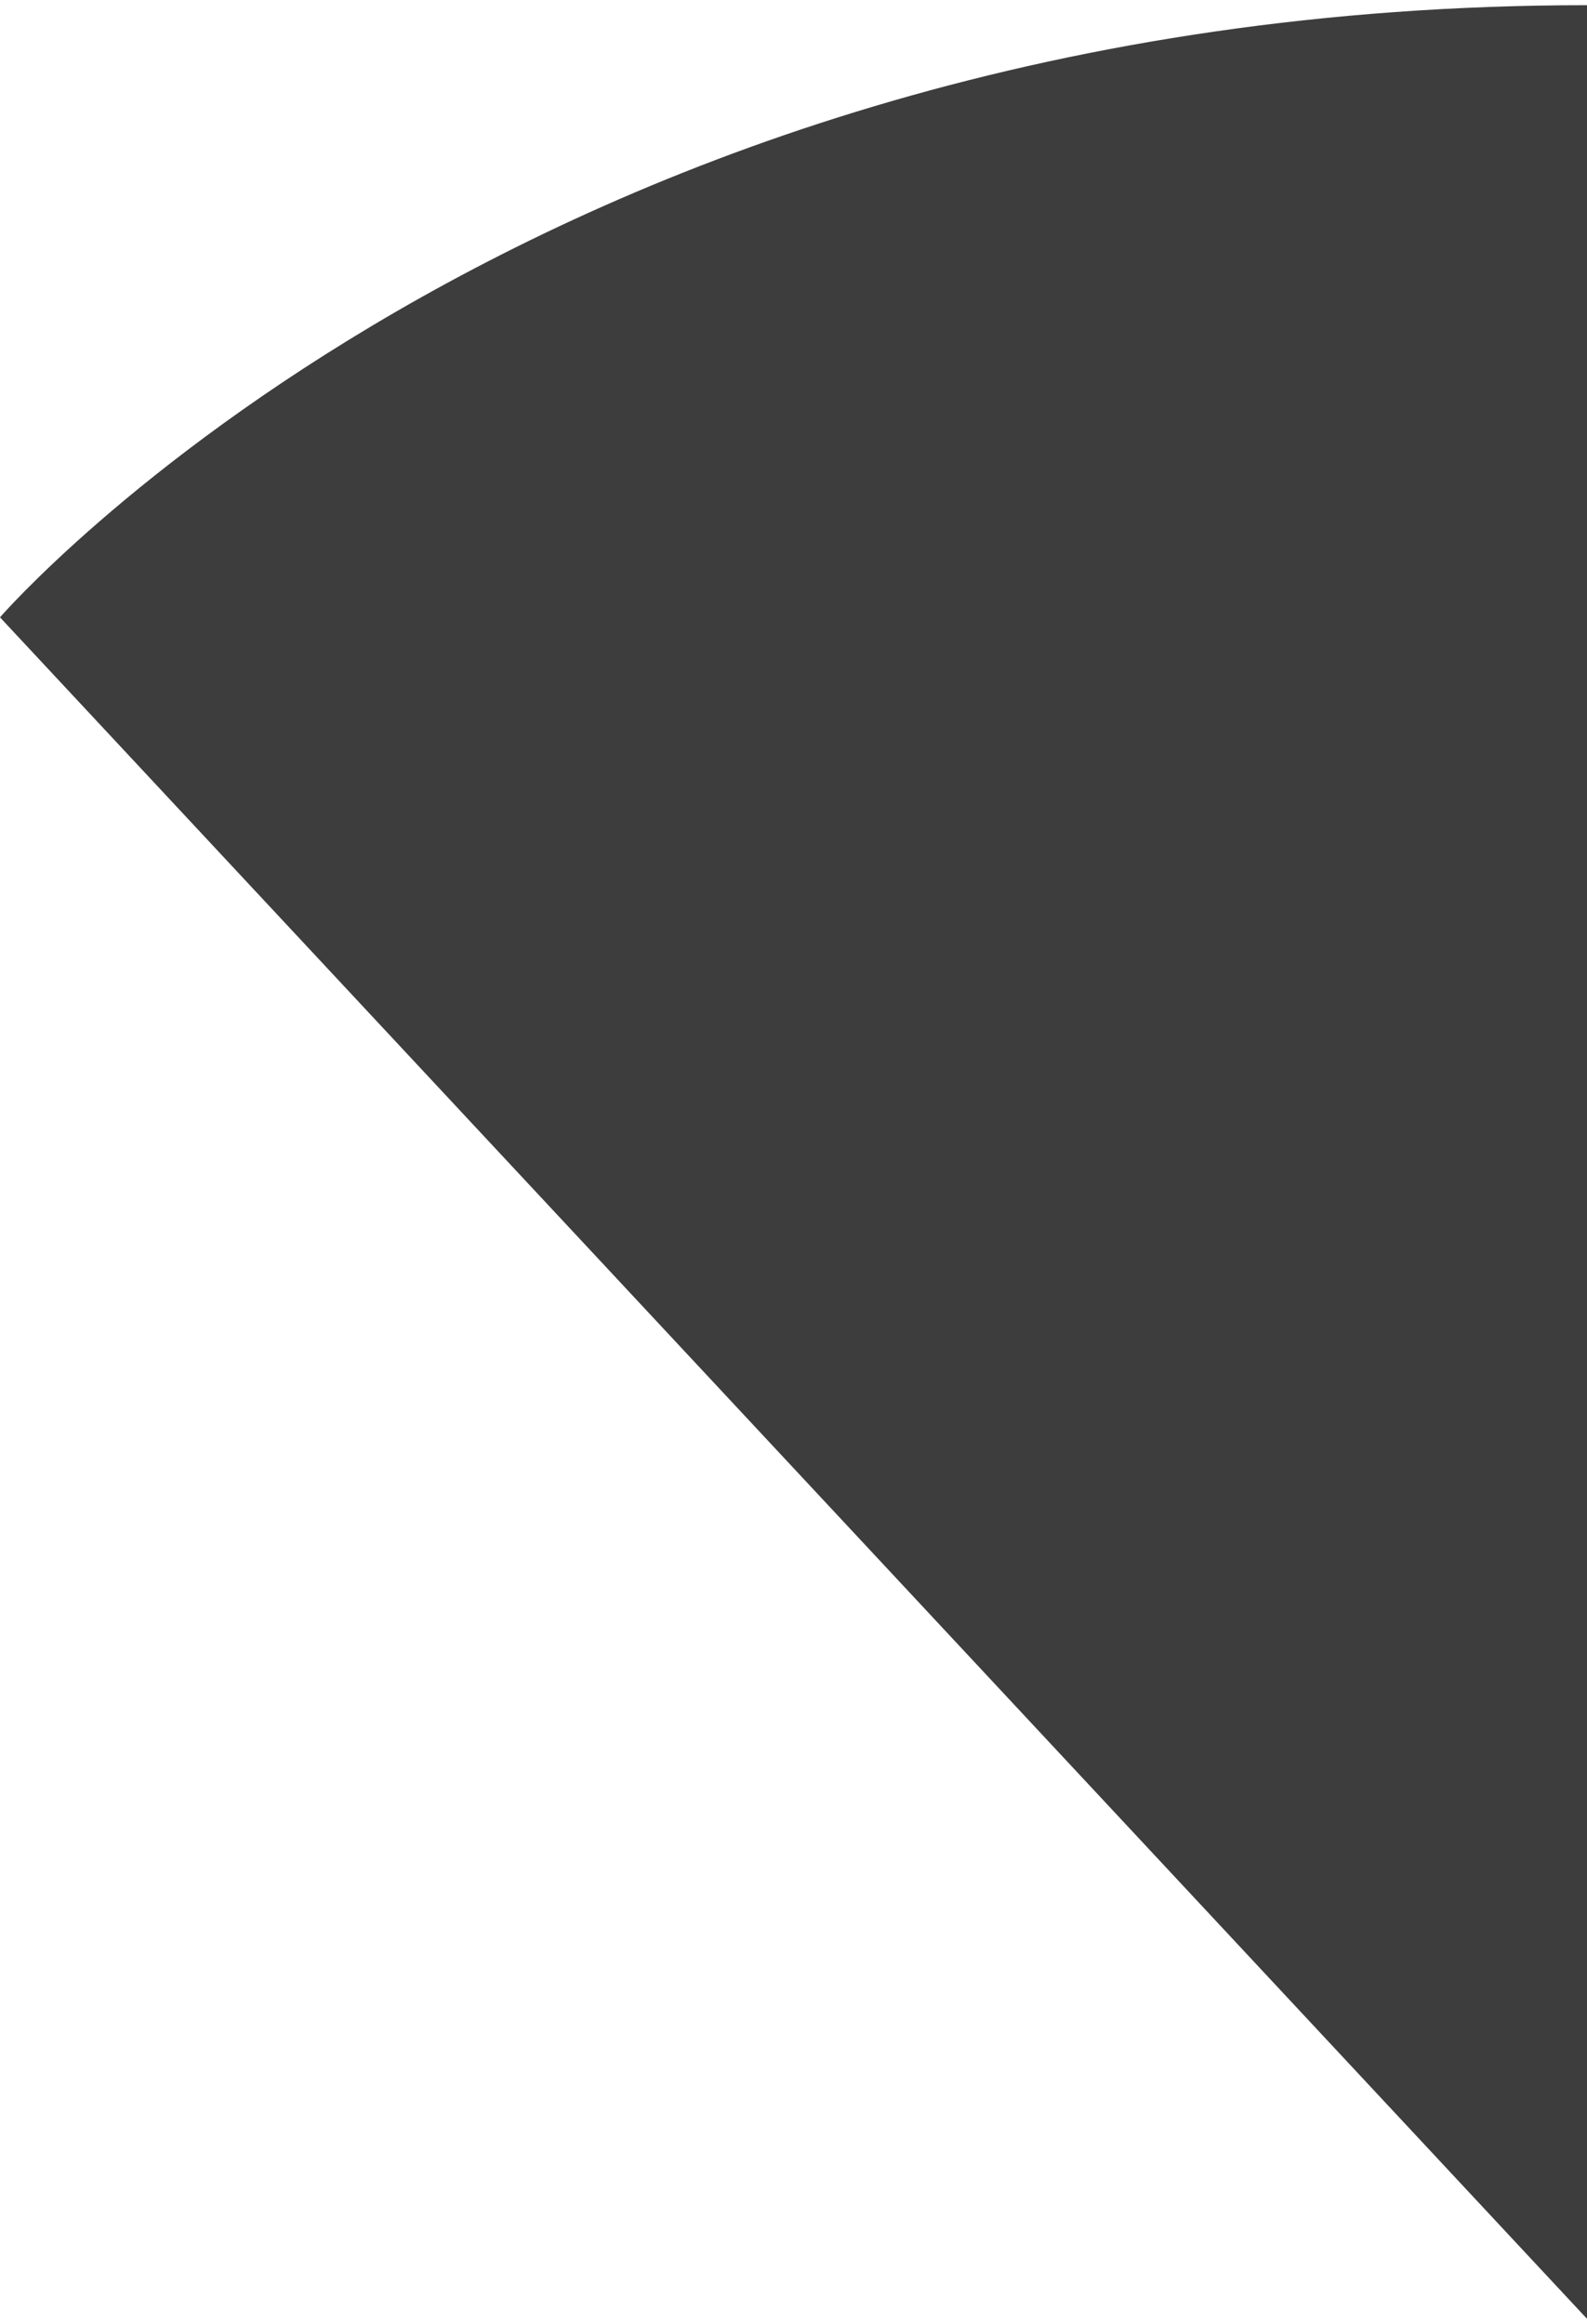 <?xml version="1.0" encoding="utf-8"?>
<!-- Generator: Adobe Illustrator 16.0.0, SVG Export Plug-In . SVG Version: 6.00 Build 0)  -->
<!DOCTYPE svg PUBLIC "-//W3C//DTD SVG 1.1//EN" "http://www.w3.org/Graphics/SVG/1.1/DTD/svg11.dtd">
<svg version="1.1" id="Layer_1" xmlns="http://www.w3.org/2000/svg" xmlns:xlink="http://www.w3.org/1999/xlink" x="0px" y="0px"
	 width="15.3px" height="22.4px" viewBox="0 0 15.3 22.4" enable-background="new 0 0 15.3 22.4" xml:space="preserve">
<path fill="#3D3D3D" d="M15.3,22.349L0,5.95c0,0,5.1-5.9,15.3-5.9C15.3,11.55,15.3,22.349,15.3,22.349z"/>
</svg>
